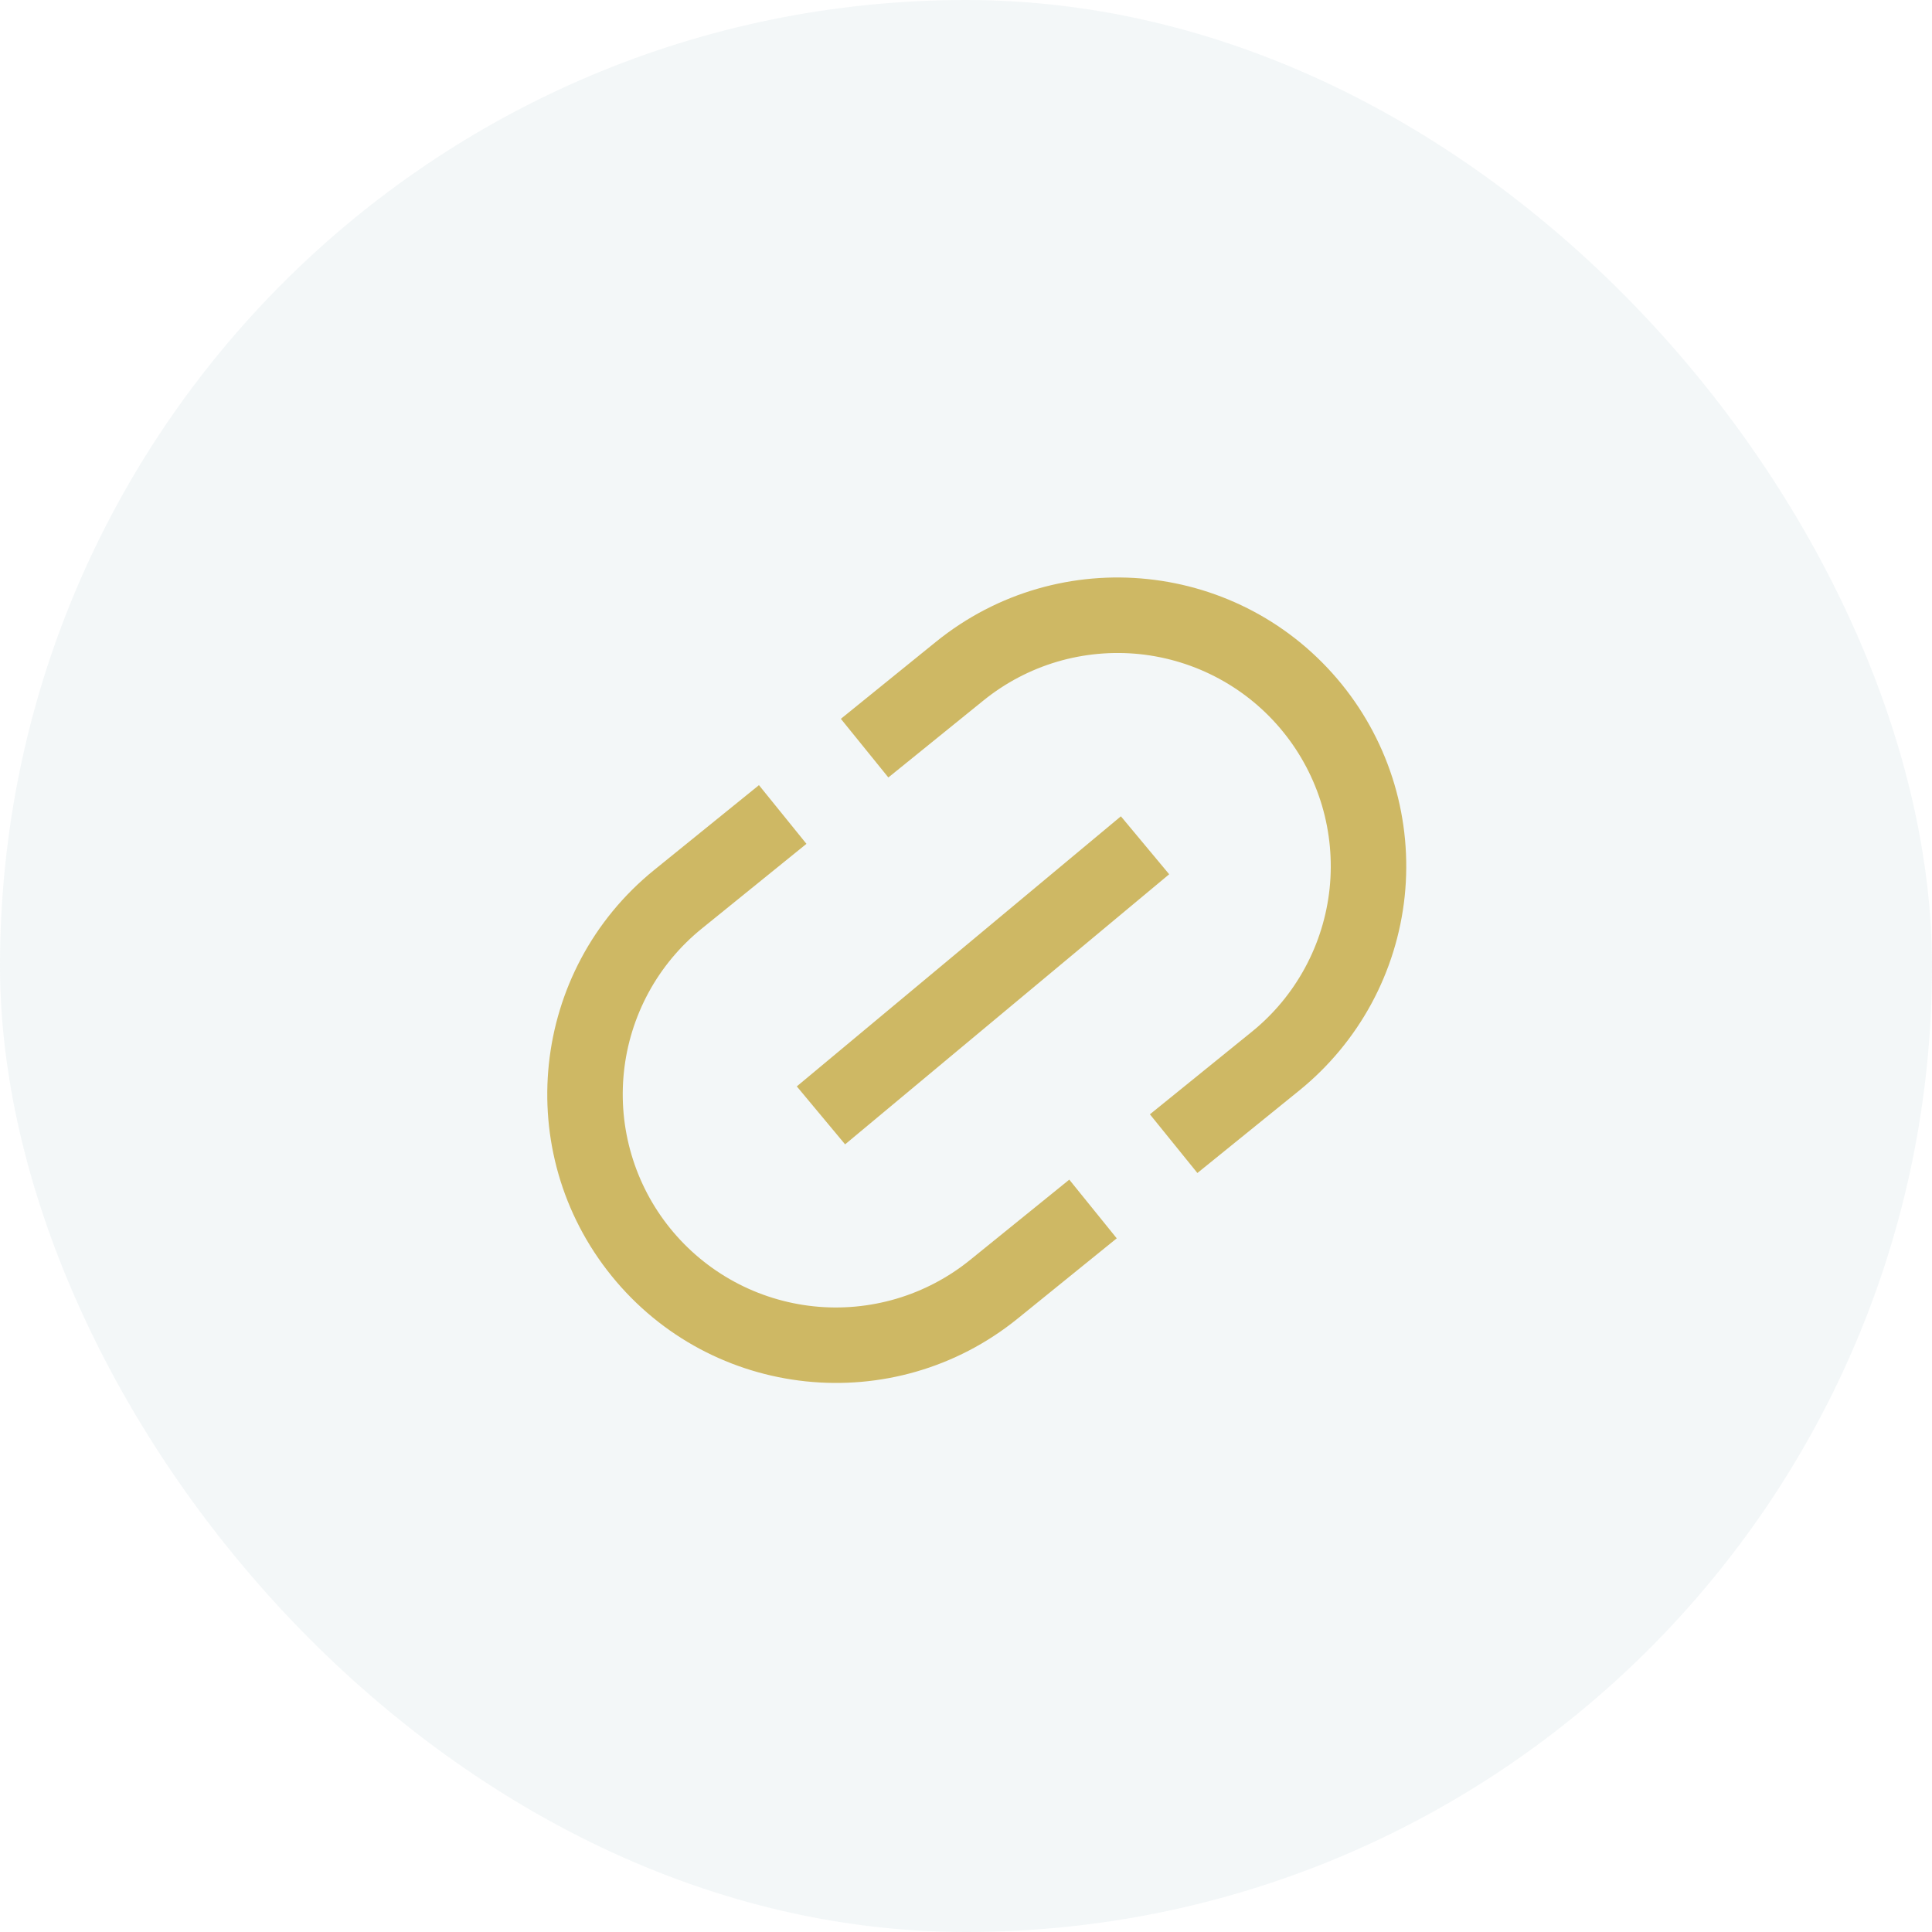 <svg width="48" height="48" viewBox="0 0 48 48" fill="none" xmlns="http://www.w3.org/2000/svg">
    <g filter="url(#filter0_b_0_1)">
        <rect width="48" height="48" rx="24" fill="#8AADBC" fill-opacity="0.1"/>
    </g>
    <path d="M33.34 17.006C30.847 13.928 26.332 13.453 23.253 15.946L20.891 17.859L22.071 19.316L24.433 17.404C24.973 16.966 25.595 16.639 26.262 16.441C26.928 16.244 27.628 16.18 28.32 16.252C29.011 16.325 29.682 16.533 30.293 16.865C30.905 17.197 31.445 17.646 31.882 18.187C32.32 18.727 32.647 19.349 32.845 20.016C33.042 20.683 33.106 21.382 33.034 22.074C32.961 22.765 32.753 23.436 32.421 24.047C32.089 24.659 31.64 25.199 31.099 25.636L28.569 27.685L29.749 29.143L32.279 27.094C33.011 26.501 33.619 25.77 34.069 24.942C34.518 24.114 34.8 23.206 34.899 22.27C34.997 21.333 34.91 20.386 34.643 19.483C34.375 18.58 33.932 17.738 33.34 17.006ZM24.102 31.303C23.561 31.741 22.94 32.068 22.273 32.266C21.606 32.463 20.907 32.528 20.215 32.455C19.523 32.382 18.852 32.174 18.241 31.842C17.63 31.51 17.09 31.061 16.652 30.52C16.214 29.98 15.887 29.358 15.69 28.691C15.492 28.024 15.428 27.325 15.501 26.633C15.573 25.942 15.782 25.271 16.113 24.66C16.445 24.048 16.895 23.508 17.435 23.071L20.036 20.965L18.856 19.507L16.255 21.613C13.177 24.106 12.703 28.622 15.195 31.7C17.687 34.778 22.204 35.253 25.282 32.761L27.745 30.766L26.566 29.308L24.102 31.303Z" fill="#CEB864"/>
    <path d="M27.848 20.281L29.048 21.721L20.996 28.431L19.796 26.991L27.848 20.281Z" fill="#CEB864"/>
    <defs>
        <filter id="filter0_b_0_1" x="-217.9" y="-217.9" width="483.8" height="483.8" filterUnits="userSpaceOnUse" color-interpolation-filters="sRGB">
            <feFlood flood-opacity="0" result="BackgroundImageFix"/>
            <feGaussianBlur in="BackgroundImageFix" stdDeviation="108.95"/>
            <feComposite in2="SourceAlpha" operator="in" result="effect1_backgroundBlur_0_1"/>
            <feBlend mode="normal" in="SourceGraphic" in2="effect1_backgroundBlur_0_1" result="shape"/>
        </filter>
    </defs>
</svg>
